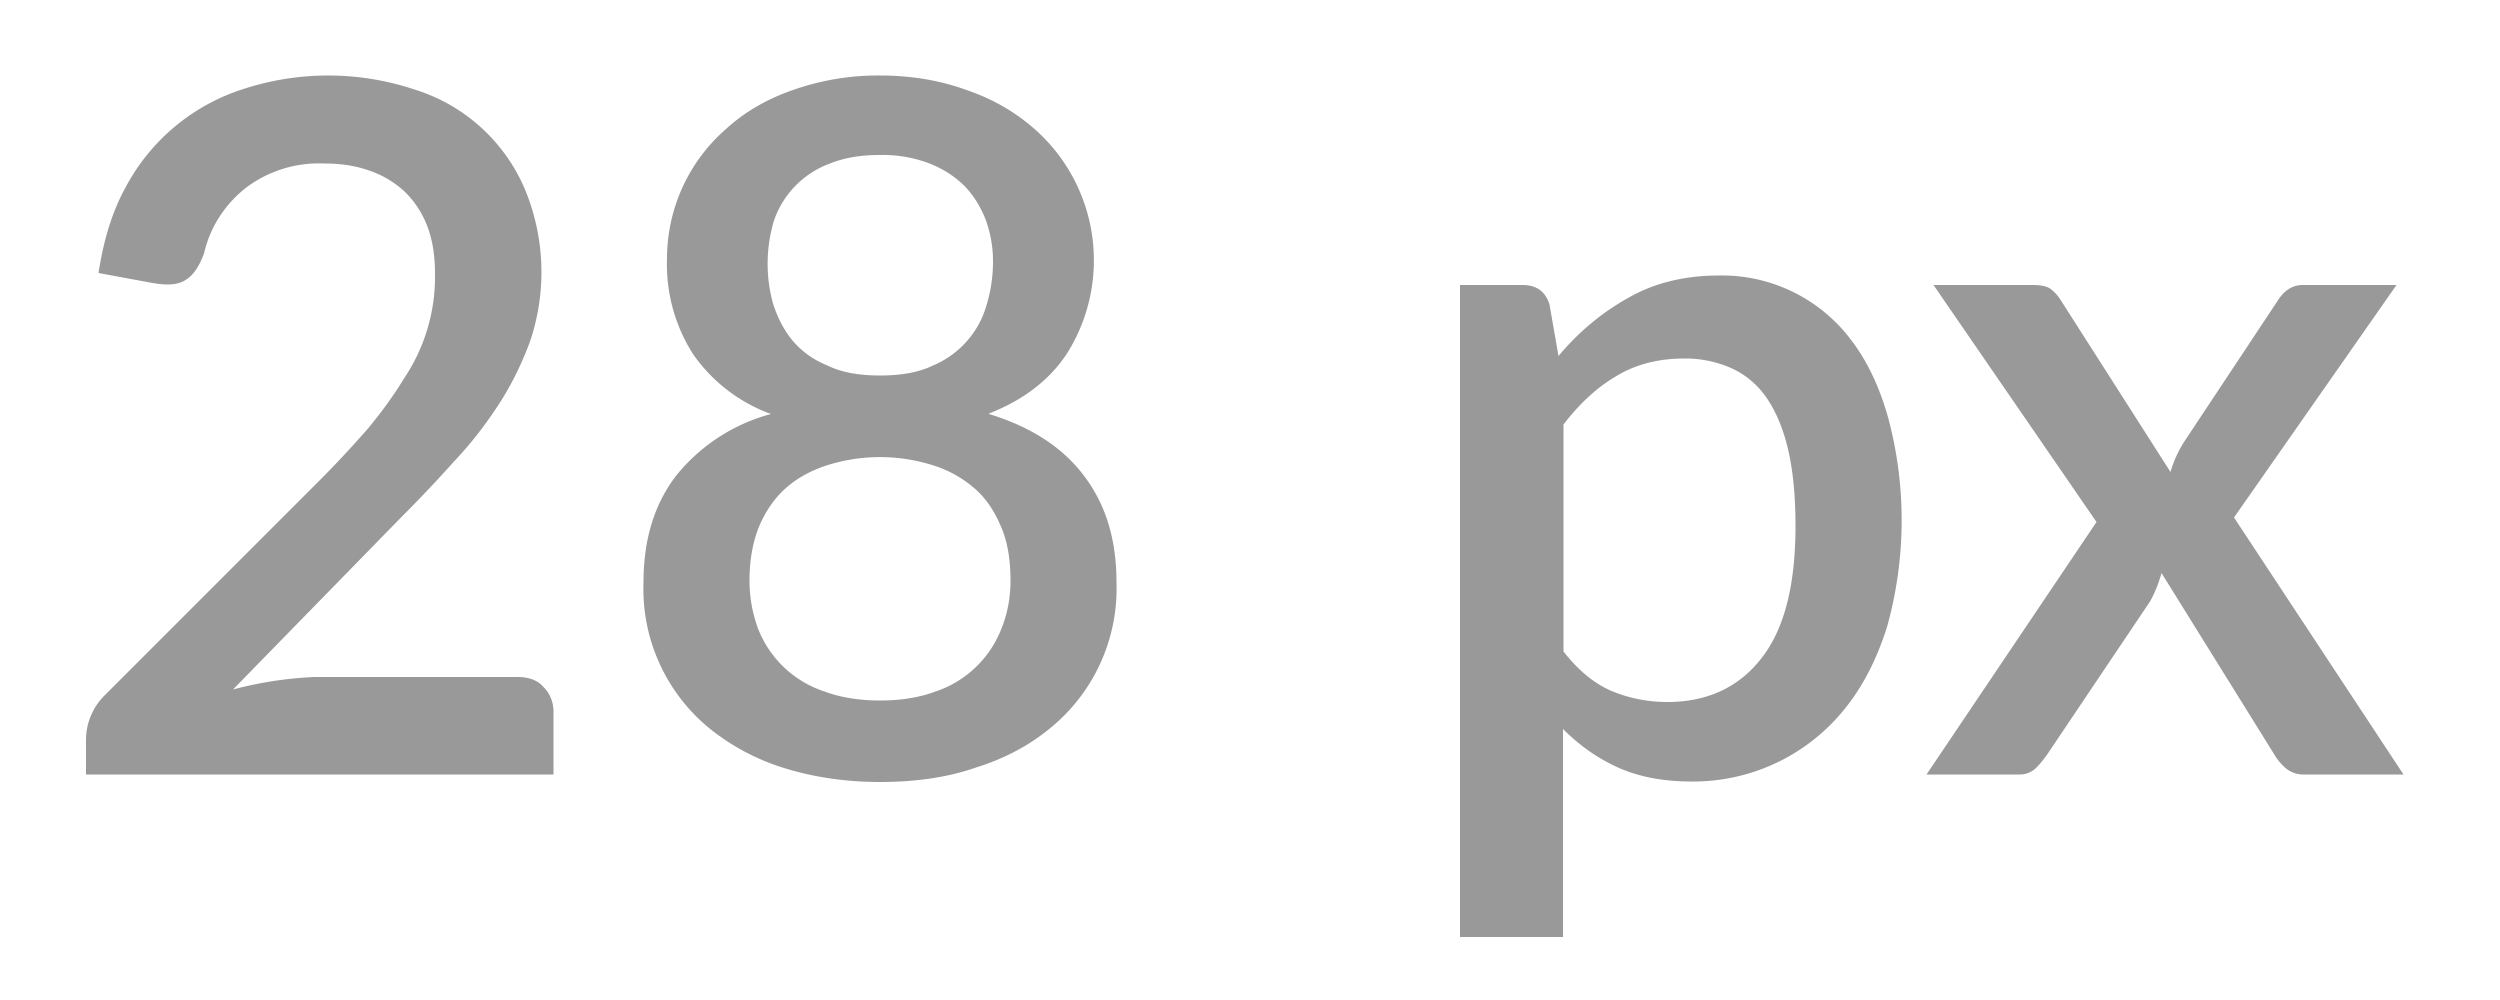 <svg xmlns="http://www.w3.org/2000/svg" xmlns:xlink="http://www.w3.org/1999/xlink" width="50" height="20" viewBox="0 0 50 20"><defs><path id="daata" d="M1389.35 3283.54c.22 0 .4.06.52.2.13.13.2.3.2.5v1.25h-9.35v-.7a1.26 1.26 0 0 1 .36-.87l4.3-4.3c.37-.37.69-.72.98-1.05.28-.34.52-.67.72-1a3.64 3.64 0 0 0 .62-2.1c0-.36-.05-.68-.16-.96a1.9 1.9 0 0 0-.46-.69c-.2-.18-.43-.32-.7-.41-.28-.1-.58-.14-.9-.14a2.42 2.42 0 0 0-1.58.5c-.21.17-.38.36-.52.58-.14.22-.24.46-.3.72-.1.27-.22.44-.37.53-.15.1-.37.11-.66.06l-1.08-.2c.1-.65.27-1.22.54-1.71a4.06 4.06 0 0 1 2.39-1.98 5.46 5.46 0 0 1 3.39.02 3.53 3.53 0 0 1 2.21 2 4.32 4.32 0 0 1 .1 3.04c-.16.43-.36.85-.62 1.25s-.55.78-.9 1.15c-.34.38-.7.76-1.08 1.14l-3.34 3.42a7.62 7.62 0 0 1 1.63-.25zm7.25.47c.42 0 .79-.06 1.11-.18a2.14 2.14 0 0 0 1.32-1.26c.12-.3.18-.62.18-.96 0-.42-.06-.79-.2-1.1-.13-.3-.3-.56-.54-.76a2.3 2.3 0 0 0-.83-.45 3.5 3.5 0 0 0-2.08 0c-.32.1-.6.25-.83.45-.23.2-.41.46-.54.76-.13.31-.2.68-.2 1.1 0 .34.06.66.17.96a2.14 2.14 0 0 0 1.33 1.26c.32.12.7.18 1.11.18zm0-10.91c-.38 0-.7.05-1 .17a1.86 1.86 0 0 0-1.12 1.14 3 3 0 0 0-.02 1.66c.09.28.21.52.39.74.18.21.4.38.7.5.28.14.64.2 1.05.2.42 0 .77-.06 1.06-.2a1.86 1.86 0 0 0 1.08-1.24c.08-.27.12-.56.12-.84 0-.3-.05-.56-.14-.82-.1-.26-.24-.49-.42-.68-.2-.2-.43-.35-.71-.46a2.6 2.6 0 0 0-.99-.17zm2.18 5.18c.85.26 1.49.68 1.91 1.25.43.57.64 1.27.64 2.12a3.6 3.6 0 0 1-1.31 2.9c-.42.35-.92.62-1.5.8-.57.2-1.22.29-1.92.29s-1.34-.1-1.92-.28a4.48 4.48 0 0 1-1.5-.8 3.6 3.6 0 0 1-1.31-2.91c0-.85.21-1.55.64-2.12a3.64 3.64 0 0 1 1.91-1.25 3.24 3.24 0 0 1-1.56-1.2 3.33 3.33 0 0 1-.52-1.9 3.44 3.44 0 0 1 1.18-2.6c.37-.34.82-.6 1.34-.78a5.1 5.1 0 0 1 1.74-.29c.63 0 1.21.1 1.73.29.53.18.97.44 1.35.77a3.5 3.5 0 0 1 .66 4.5c-.35.53-.87.93-1.56 1.2zm11.49 4.75c.29.37.6.63.94.78.35.15.73.23 1.14.23.8 0 1.44-.3 1.89-.89.45-.58.67-1.46.67-2.63 0-.6-.05-1.11-.15-1.54-.1-.42-.25-.77-.44-1.04a1.7 1.7 0 0 0-.7-.58 2.28 2.28 0 0 0-.93-.19c-.53 0-.98.12-1.36.35-.38.22-.74.55-1.06.97zm-.1-5.91c.4-.48.87-.87 1.39-1.16.52-.3 1.13-.45 1.82-.45a3.23 3.23 0 0 1 2.65 1.3c.32.42.57.95.74 1.57a7.92 7.92 0 0 1-.03 4.16c-.2.63-.47 1.17-.84 1.63a3.88 3.88 0 0 1-3.08 1.46c-.57 0-1.06-.1-1.46-.28-.4-.18-.77-.44-1.1-.77v4.16h-2.06v-13.04h1.25c.28 0 .46.13.54.39zm16.9 8.37h-1.98a.55.55 0 0 1-.38-.13 1.1 1.1 0 0 1-.23-.28l-2.25-3.62c-.06.22-.14.41-.23.57l-2.05 3.05c-.07.1-.15.2-.23.28a.47.47 0 0 1-.34.13h-1.85l3.4-5.05-3.26-4.74h1.98c.16 0 .27.02.35.07.07.05.14.12.2.21l2.21 3.46c.06-.21.15-.41.27-.6l1.87-2.82c.13-.21.3-.32.5-.32h1.88l-3.25 4.65z"/></defs><g><g transform="translate(-1379 -3270)"><use fill="#999" xlink:href="#daata"/></g></g></svg>